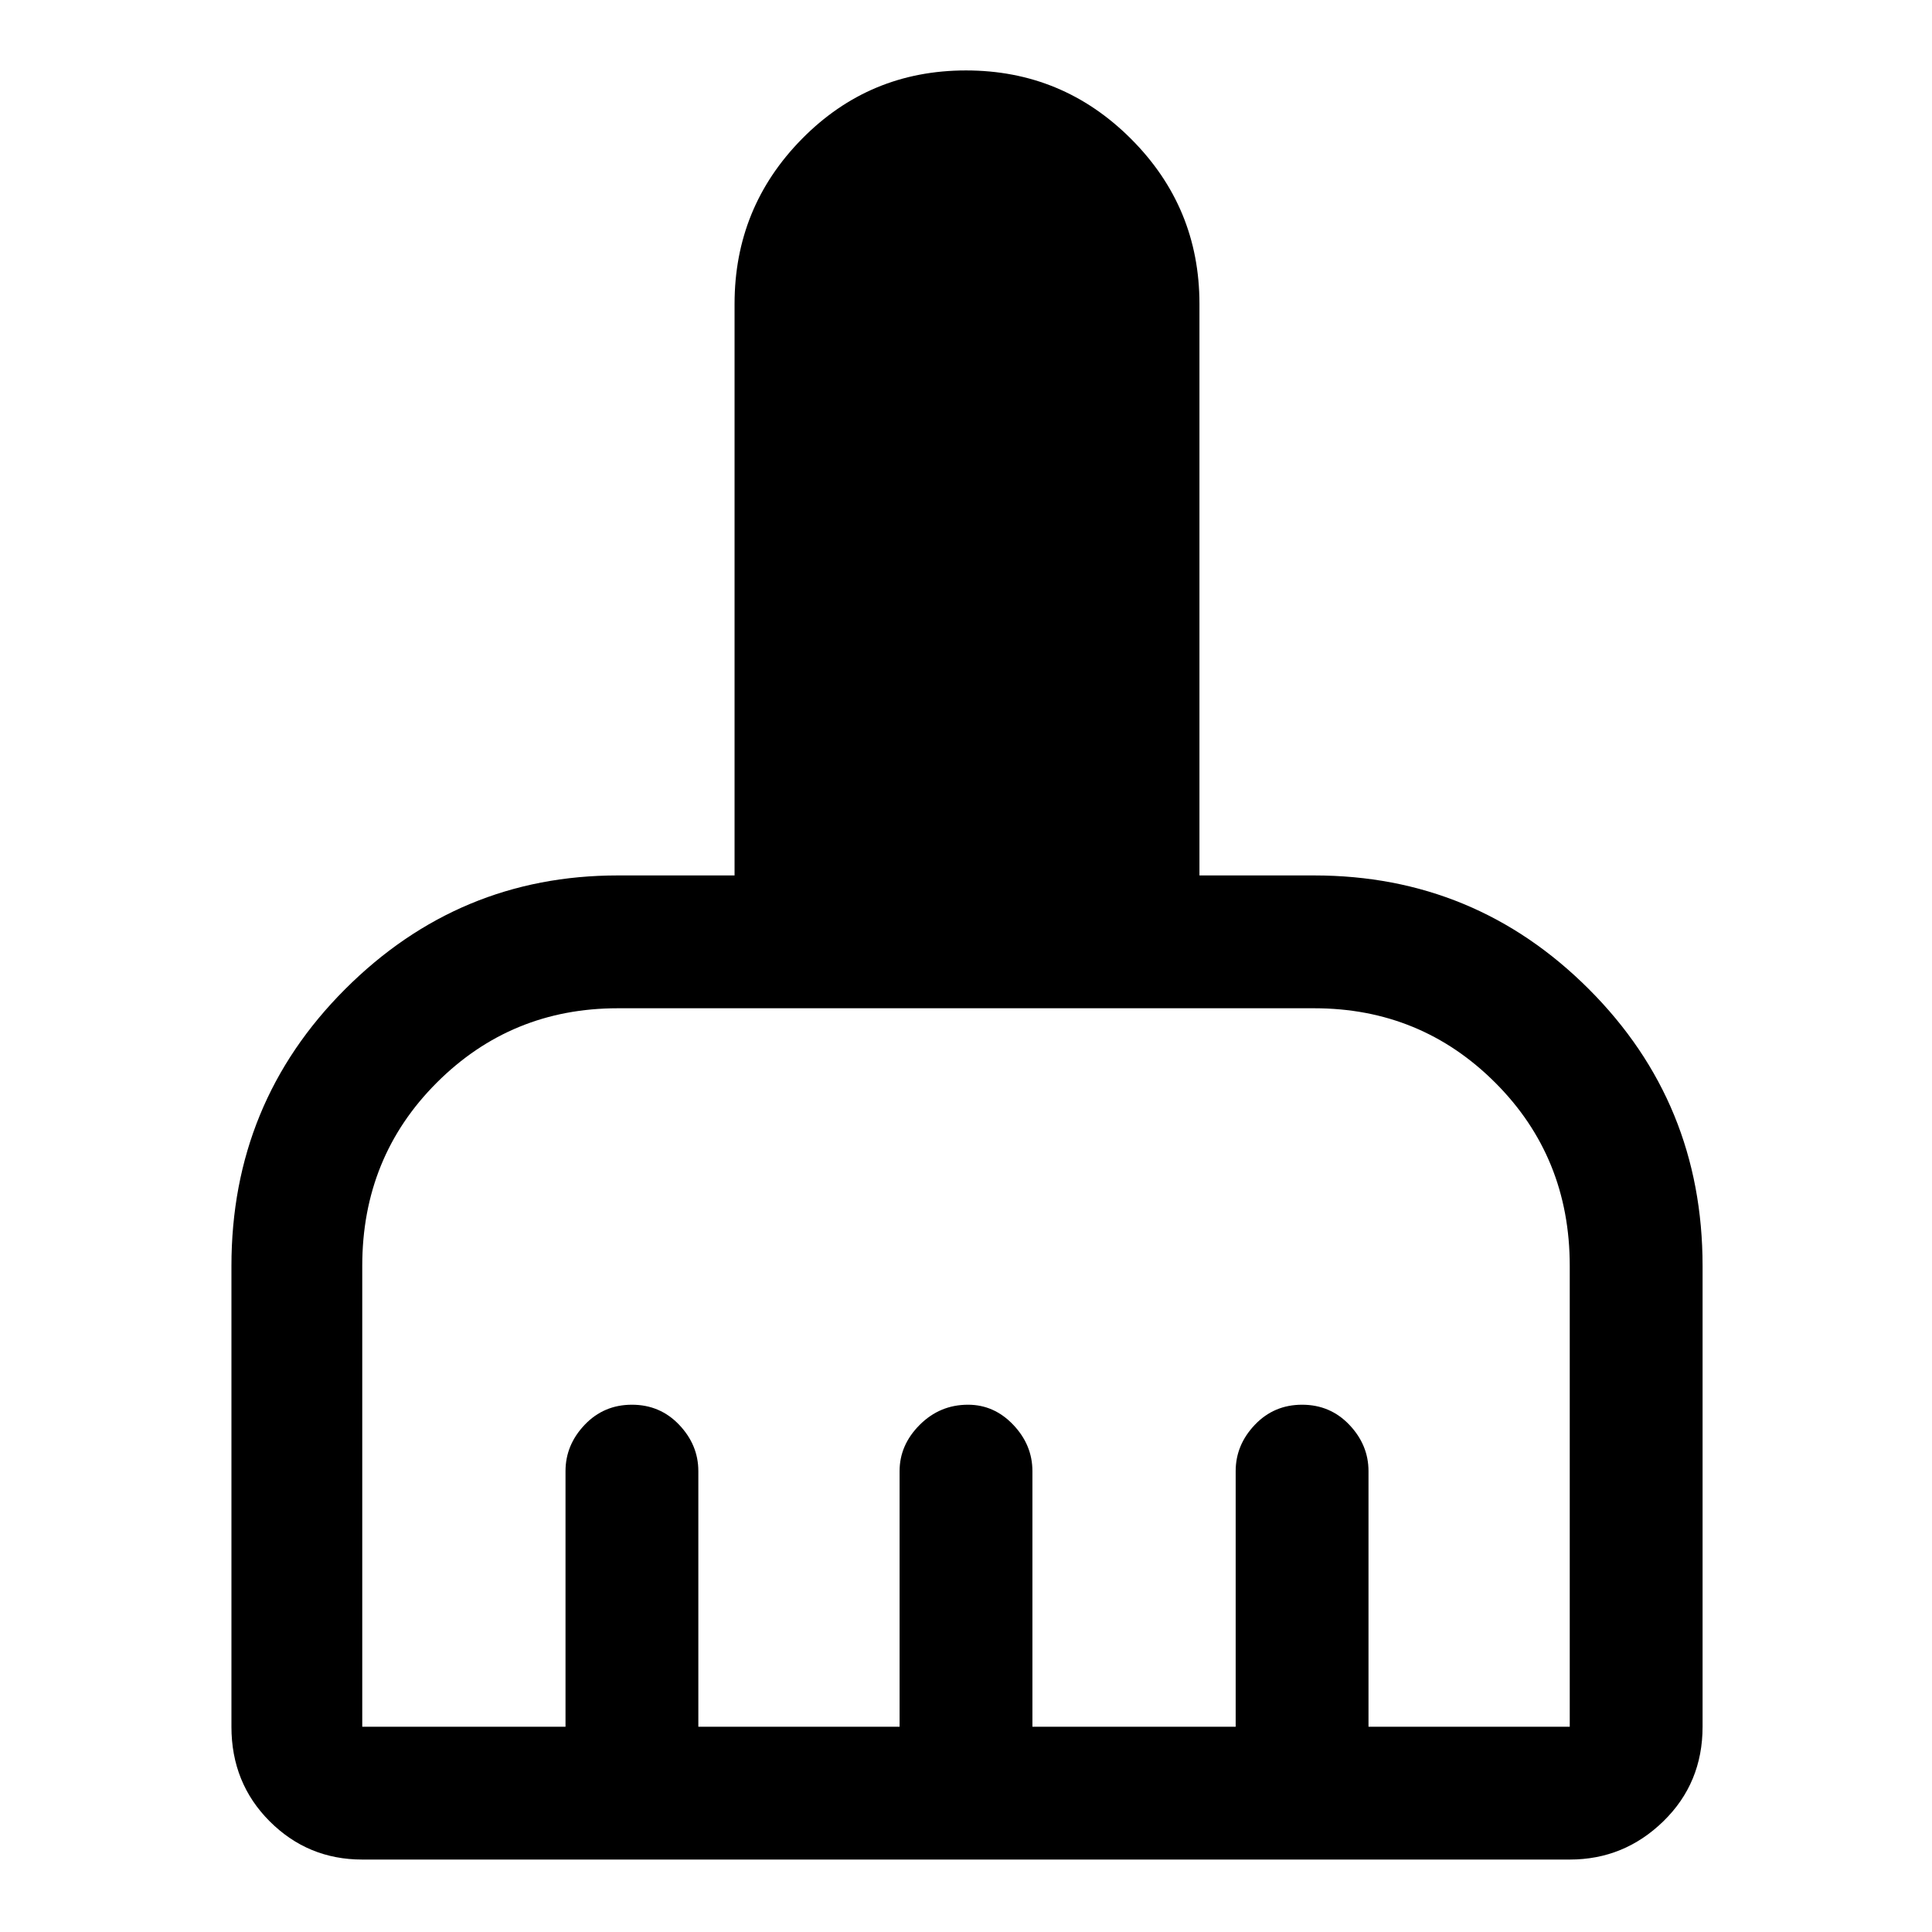 <svg xmlns="http://www.w3.org/2000/svg" height="48" width="48"><path d="M5.75 42.9V31.45q0-4.05 2.825-6.875t6.775-2.825h2.9V7.55q0-2.4 1.675-4.1Q21.6 1.75 24 1.75q2.4 0 4.1 1.7 1.7 1.7 1.7 4.1v14.2h2.85q4 0 6.825 2.825T42.3 31.45V42.9q0 1.4-.975 2.35-.975.95-2.325.95H9q-1.35 0-2.3-.95-.95-.95-.95-2.35Zm3.25 0h5.05v-6.35q0-.65.475-1.15.475-.5 1.175-.5.7 0 1.175.5.475.5.475 1.15v6.35h5v-6.35q0-.65.5-1.15.5-.5 1.2-.5.65 0 1.125.5t.475 1.15v6.35h5.05v-6.35q0-.65.475-1.15.475-.5 1.175-.5.7 0 1.175.5.475.5.475 1.15v6.35h5V31.45q0-2.7-1.85-4.55-1.85-1.85-4.5-1.85h-17.3q-2.65 0-4.5 1.85T9 31.45V42.9Z"/></svg>